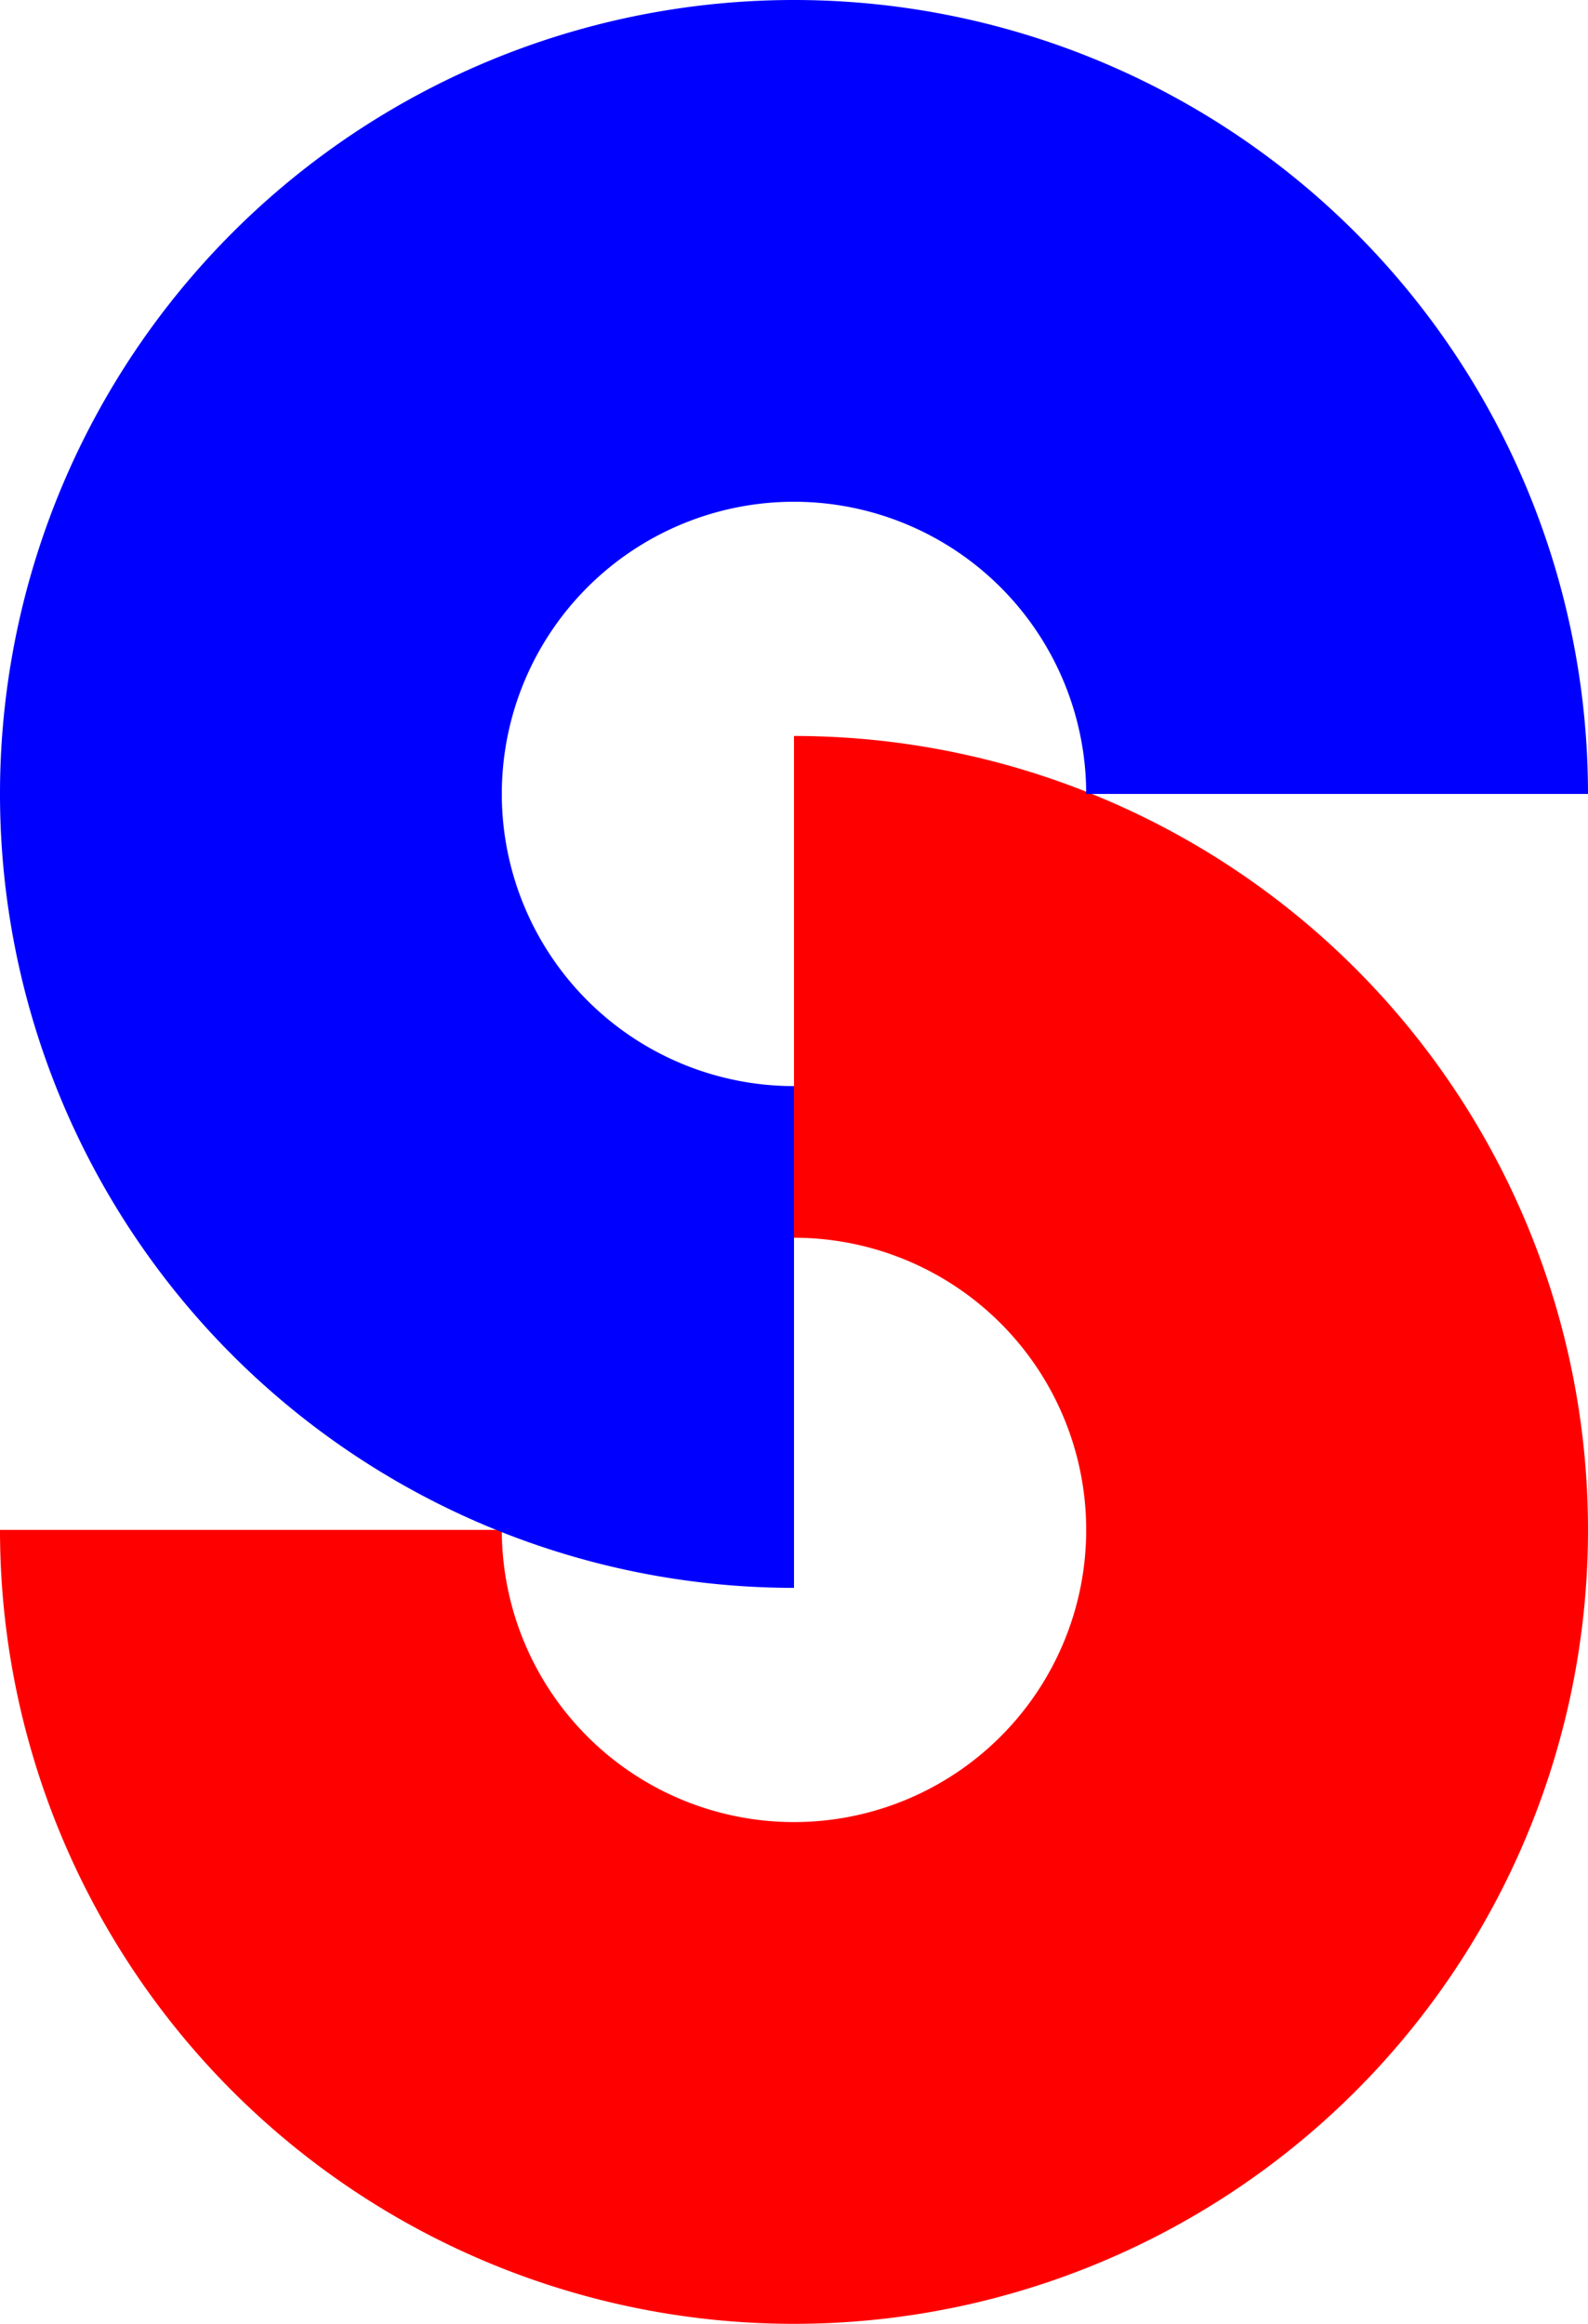 <svg xmlns="http://www.w3.org/2000/svg" viewBox="0 0 40 58.54"><defs><style>.cls-1{fill:red}.cls-2{fill:#00f}</style></defs><title>Asset 1</title><g id="Layer_2" data-name="Layer 2"><g id="design"><path class="cls-1" d="M20 18.54v12.64a7.36 7.36 0 1 1-7.36 7.36H0a20 20 0 1 0 20-20z"/><path class="cls-2" d="M20 0a20 20 0 0 0 0 40V27.36A7.36 7.36 0 1 1 27.36 20H40A20 20 0 0 0 20 0z"/></g></g></svg>